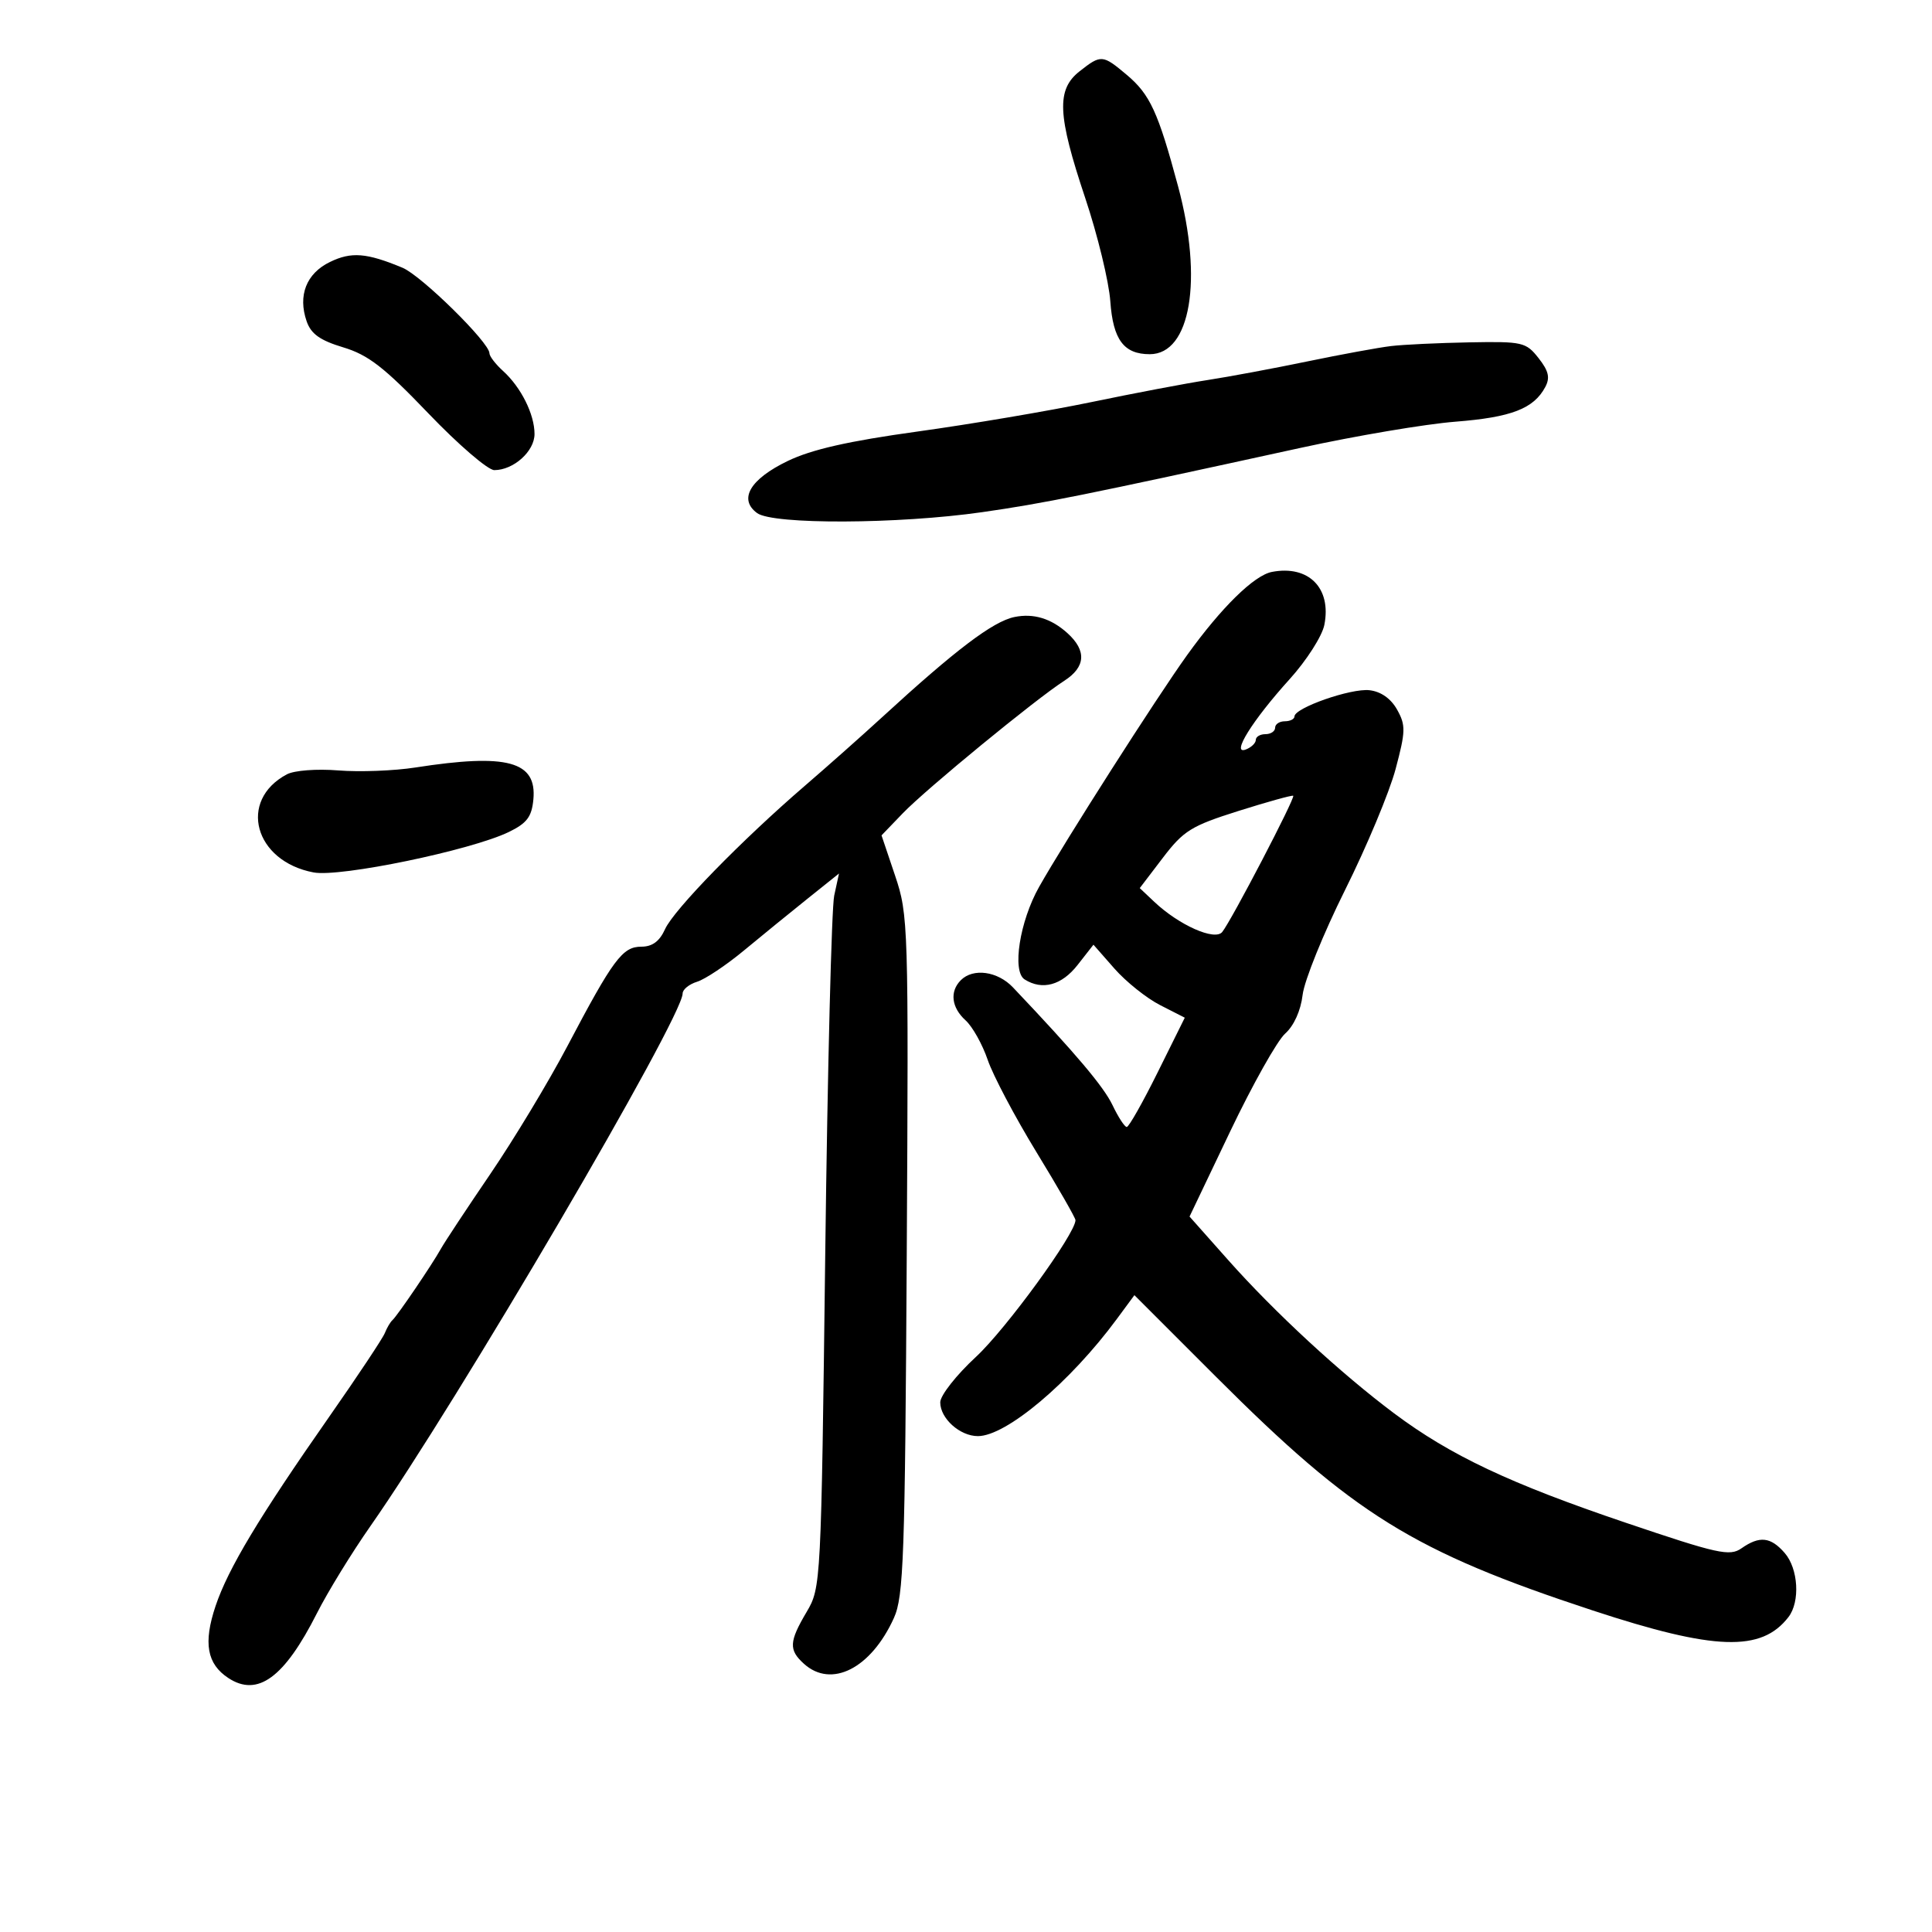 <svg xmlns="http://www.w3.org/2000/svg" width="300" height="300" viewBox="0 0 300 300" version="1.1">
	<path d="M 167.635 11.073 C 164.020 13.916, 164.193 17.836, 168.505 30.722 C 170.433 36.484, 172.190 43.715, 172.409 46.792 C 172.834 52.758, 174.507 55, 178.536 55 C 184.877 55, 186.829 43.440, 182.935 28.945 C 179.831 17.390, 178.575 14.662, 174.960 11.620 C 171.210 8.464, 170.973 8.446, 167.635 11.073 M 51.236 40.679 C 47.571 42.458, 46.227 45.877, 47.615 49.890 C 48.295 51.855, 49.699 52.855, 53.298 53.938 C 57.178 55.105, 59.668 57.035, 66.517 64.188 C 71.158 69.034, 75.765 73, 76.755 73 C 79.747 73, 83 70.079, 83 67.394 C 83 64.326, 80.901 60.125, 78.102 57.593 C 76.946 56.546, 76 55.312, 76 54.851 C 76 53.187, 65.432 42.795, 62.500 41.575 C 56.919 39.254, 54.558 39.066, 51.236 40.679 M 216 53.736 C 214.075 53.965, 208.225 55.039, 203 56.122 C 197.775 57.206, 190.800 58.508, 187.500 59.014 C 184.200 59.521, 176.084 61.061, 169.464 62.437 C 162.844 63.812, 150.694 65.870, 142.464 67.009 C 131.737 68.494, 126.028 69.791, 122.302 71.589 C 116.465 74.405, 114.635 77.529, 117.569 79.674 C 120.033 81.476, 139.485 81.396, 152.500 79.530 C 162.126 78.150, 168.128 76.938, 202 69.535 C 210.525 67.672, 221.325 65.847, 226 65.480 C 234.682 64.797, 238.147 63.462, 239.943 60.107 C 240.720 58.654, 240.479 57.607, 238.905 55.607 C 236.956 53.129, 236.426 53.008, 228.177 53.160 C 223.405 53.248, 217.925 53.507, 216 53.736 M 197.500 88.807 C 194.735 89.337, 189.641 94.337, 184.320 101.742 C 179.574 108.348, 165.358 130.615, 161.350 137.719 C 158.335 143.065, 157.119 150.829, 159.101 152.083 C 161.844 153.820, 164.854 153.001, 167.323 149.846 L 169.791 146.693 173.051 150.405 C 174.844 152.447, 178.035 154.997, 180.141 156.072 L 183.972 158.027 179.763 166.513 C 177.448 171.181, 175.288 175, 174.962 175 C 174.637 175, 173.645 173.479, 172.759 171.621 C 171.376 168.722, 167.069 163.625, 157.295 153.324 C 154.908 150.807, 151.119 150.281, 149.200 152.200 C 147.439 153.961, 147.734 156.449, 149.940 158.446 C 151.008 159.412, 152.552 162.172, 153.373 164.580 C 154.193 166.988, 157.595 173.427, 160.932 178.889 C 164.269 184.351, 167 189.110, 167 189.465 C 167 191.562, 156.204 206.390, 151.536 210.704 C 148.491 213.519, 146 216.692, 146 217.756 C 146 220.260, 149.055 223, 151.849 223 C 156.255 223, 166.176 214.636, 173.426 204.807 L 176.151 201.113 188.846 213.807 C 210.233 235.191, 219.435 240.898, 247.321 250.073 C 266.265 256.306, 273.525 256.548, 277.718 251.087 C 279.545 248.707, 279.243 243.587, 277.133 241.153 C 274.953 238.640, 273.227 238.452, 270.415 240.422 C 268.591 241.699, 266.762 241.295, 252.442 236.448 C 234.455 230.361, 225.228 226.004, 216.500 219.479 C 208.227 213.294, 197.940 203.795, 190.750 195.704 L 184.712 188.907 191.014 175.704 C 194.480 168.442, 198.323 161.600, 199.555 160.500 C 200.921 159.280, 201.981 156.931, 202.271 154.480 C 202.533 152.269, 205.498 144.944, 208.858 138.203 C 212.219 131.462, 215.752 123.008, 216.708 119.417 C 218.272 113.548, 218.296 112.617, 216.942 110.194 C 215.981 108.473, 214.432 107.383, 212.654 107.177 C 209.790 106.845, 201.010 109.914, 201.004 111.250 C 201.002 111.662, 200.325 112, 199.500 112 C 198.675 112, 198 112.450, 198 113 C 198 113.550, 197.325 114, 196.500 114 C 195.675 114, 195 114.402, 195 114.893 C 195 115.384, 194.303 116.054, 193.451 116.380 C 191.084 117.289, 194.479 111.839, 200.254 105.461 C 202.869 102.574, 205.293 98.787, 205.641 97.046 C 206.785 91.326, 203.212 87.710, 197.500 88.807 M 157.500 95.815 C 154.171 96.512, 148.366 100.912, 136.942 111.398 C 133.885 114.204, 128.510 118.975, 124.998 122 C 115.128 130.499, 104.630 141.262, 103.271 144.276 C 102.418 146.167, 101.293 147, 99.590 147 C 96.656 147, 95.224 148.926, 88.073 162.500 C 85.176 168, 79.811 176.896, 76.152 182.270 C 72.494 187.643, 69.034 192.881, 68.464 193.908 C 67.110 196.348, 61.670 204.357, 60.930 205 C 60.613 205.275, 60.084 206.175, 59.754 207 C 59.424 207.825, 55.536 213.675, 51.115 220 C 40.234 235.564, 35.425 243.572, 33.477 249.366 C 31.546 255.113, 32.126 258.381, 35.467 260.570 C 40.009 263.546, 44.149 260.514, 49.215 250.500 C 50.885 247.200, 54.613 241.125, 57.500 237 C 71.067 217.616, 106 158.023, 106 154.263 C 106 153.643, 107.013 152.823, 108.250 152.442 C 109.487 152.061, 112.750 149.885, 115.500 147.607 C 118.250 145.329, 122.701 141.703, 125.390 139.551 L 130.280 135.636 129.536 139.068 C 129.127 140.956, 128.501 165.900, 128.146 194.500 C 127.505 246.066, 127.481 246.532, 125.250 250.307 C 122.523 254.921, 122.456 256.198, 124.829 258.345 C 129.099 262.210, 135.252 259.082, 138.805 251.240 C 140.316 247.905, 140.532 241.796, 140.799 194.863 C 141.090 143.566, 141.044 142.067, 138.990 135.971 L 136.883 129.716 140.192 126.279 C 143.810 122.521, 160.853 108.536, 165.250 105.717 C 168.587 103.578, 168.759 101.035, 165.750 98.312 C 163.226 96.028, 160.470 95.194, 157.500 95.815 M 64.500 119.178 C 61.200 119.692, 55.819 119.896, 52.542 119.632 C 49.182 119.361, 45.694 119.626, 44.542 120.239 C 36.910 124.303, 39.491 133.744, 48.705 135.473 C 52.823 136.245, 73.138 132.036, 79 129.196 C 81.812 127.833, 82.563 126.844, 82.820 124.161 C 83.391 118.206, 78.787 116.954, 64.500 119.178 M 192.325 125.921 C 184.980 128.238, 183.787 128.977, 180.566 133.202 L 176.981 137.905 179.241 140.039 C 183.074 143.661, 188.648 146.135, 189.786 144.720 C 191.222 142.936, 201.180 123.831, 200.812 123.567 C 200.641 123.443, 196.821 124.503, 192.325 125.921" stroke="none" fill="black" fill-rule="evenodd"/>
</svg>
